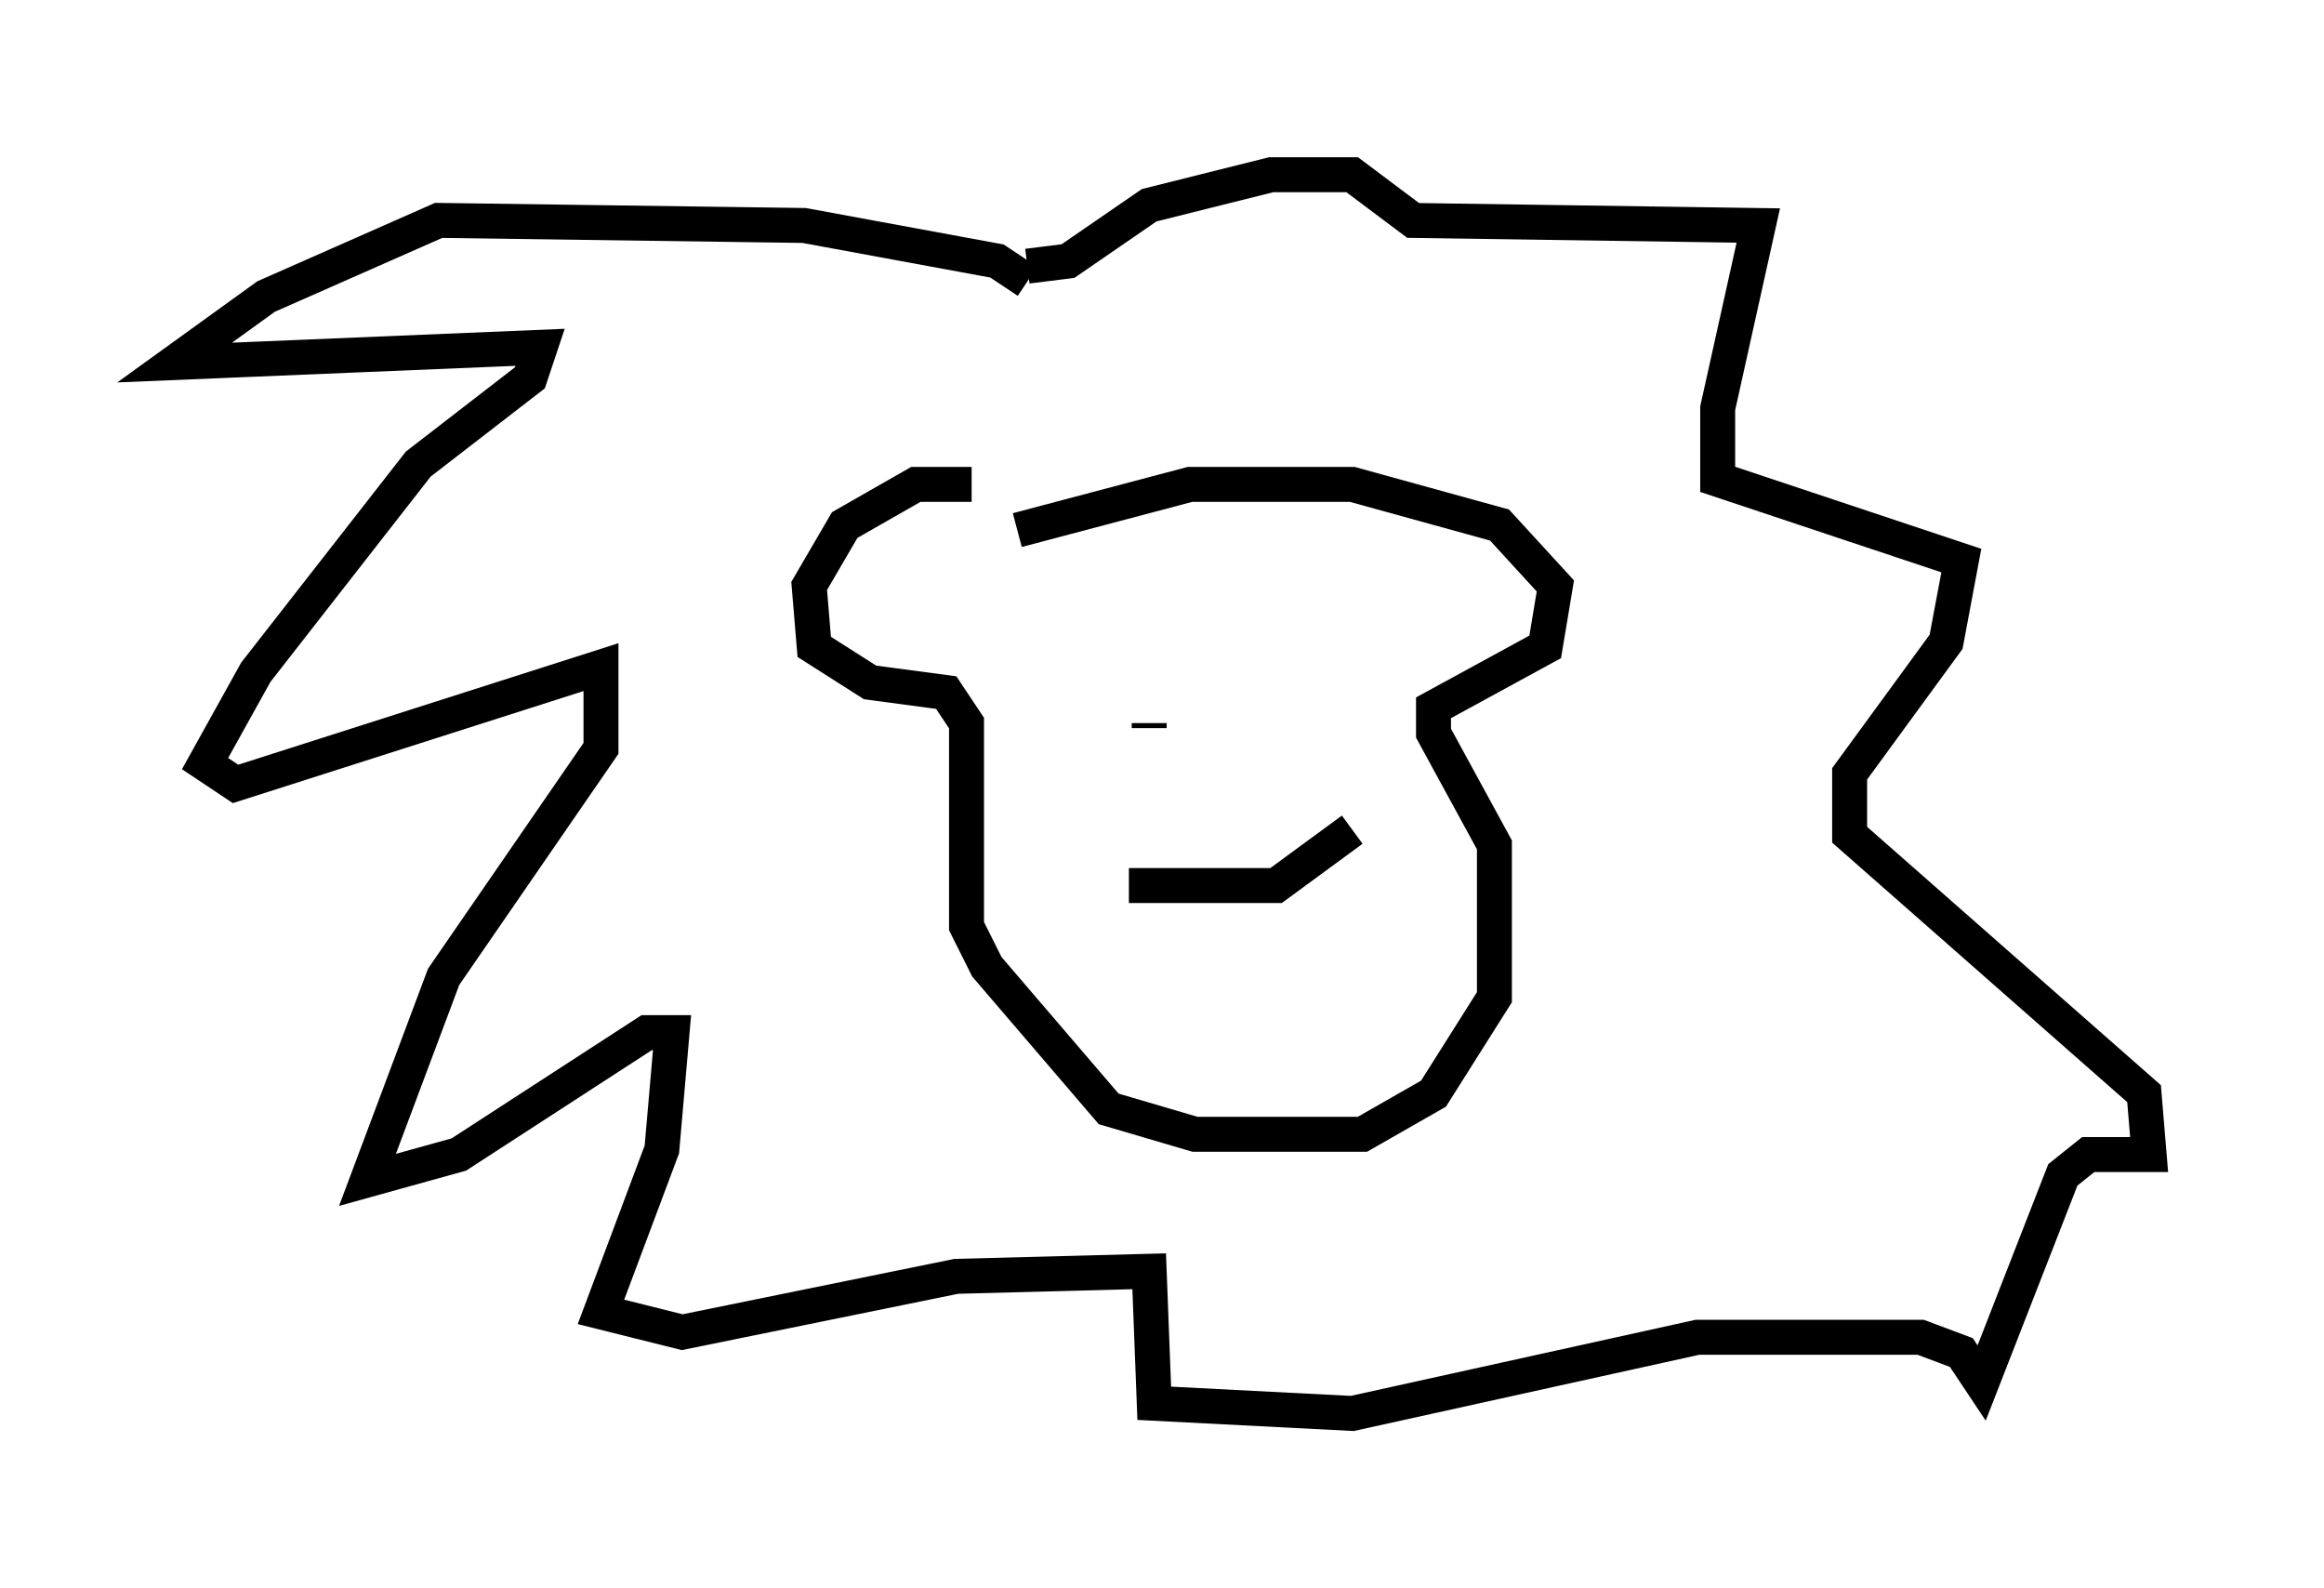 <?xml version="1.0" encoding="utf-8" ?>
<svg baseProfile="full" height="45.441" version="1.1" width="66.503" xmlns="http://www.w3.org/2000/svg" xmlns:ev="http://www.w3.org/2001/xml-events" xmlns:xlink="http://www.w3.org/1999/xlink"><defs /><rect fill="white" height="45.441" width="66.503" x="0" y="0" /><path d="M29.402, 15.022 m-1.598, -1.162 l-1.598, 0.0 -2.034, 1.162 l-1.017, 1.743 0.145, 1.743 l1.598, 1.017 2.179, 0.291 l0.581, 0.872 0.0, 5.81 l0.581, 1.162 3.486, 4.067 l2.469, 0.726 4.793, 0.0 l2.034, -1.162 1.743, -2.76 l0.0, -4.358 -1.743, -3.196 l0.0, -0.726 3.196, -1.743 l0.291, -1.743 -1.598, -1.743 l-4.212, -1.162 -4.648, 0.0 l-4.939, 1.307 m3.777, 6.972 l0.0, 0.0 m2.905, -0.872 l0.0, 0.0 m-6.391, -13.218 l-0.872, -0.581 -5.52, -1.017 l-10.458, -0.145 -4.939, 2.179 l-2.615, 1.888 10.458, -0.436 l-0.291, 0.872 -3.196, 2.469 l-4.648, 5.955 -1.453, 2.615 l0.872, 0.581 10.458, -3.341 l0.0, 2.324 -4.503, 6.536 l-2.179, 5.81 2.615, -0.726 l5.374, -3.486 0.726, 0.0 l-0.291, 3.341 -1.743, 4.648 l2.324, 0.581 7.844, -1.598 l5.52, -0.145 0.145, 3.777 l5.665, 0.291 9.877, -2.179 l6.391, 0.0 1.162, 0.436 l0.581, 0.872 2.324, -5.955 l0.726, -0.581 1.743, 0.0 l-0.145, -1.743 -8.425, -7.408 l0.0, -1.743 2.76, -3.777 l0.436, -2.324 -6.972, -2.324 l0.0, -2.034 1.162, -5.229 l-9.877, -0.145 -1.743, -1.307 l-2.324, 0.0 -3.486, 0.872 l-2.324, 1.598 -1.162, 0.145 m3.486, 13.073 l0.0, 0.145 m2.905, 0.0 l0.0, 0.0 m1.162, 0.0 l0.0, 0.0 m-4.648, 4.503 l4.212, 0.0 2.179, -1.598 " fill="none" stroke="black" stroke-width="1" /></svg>
